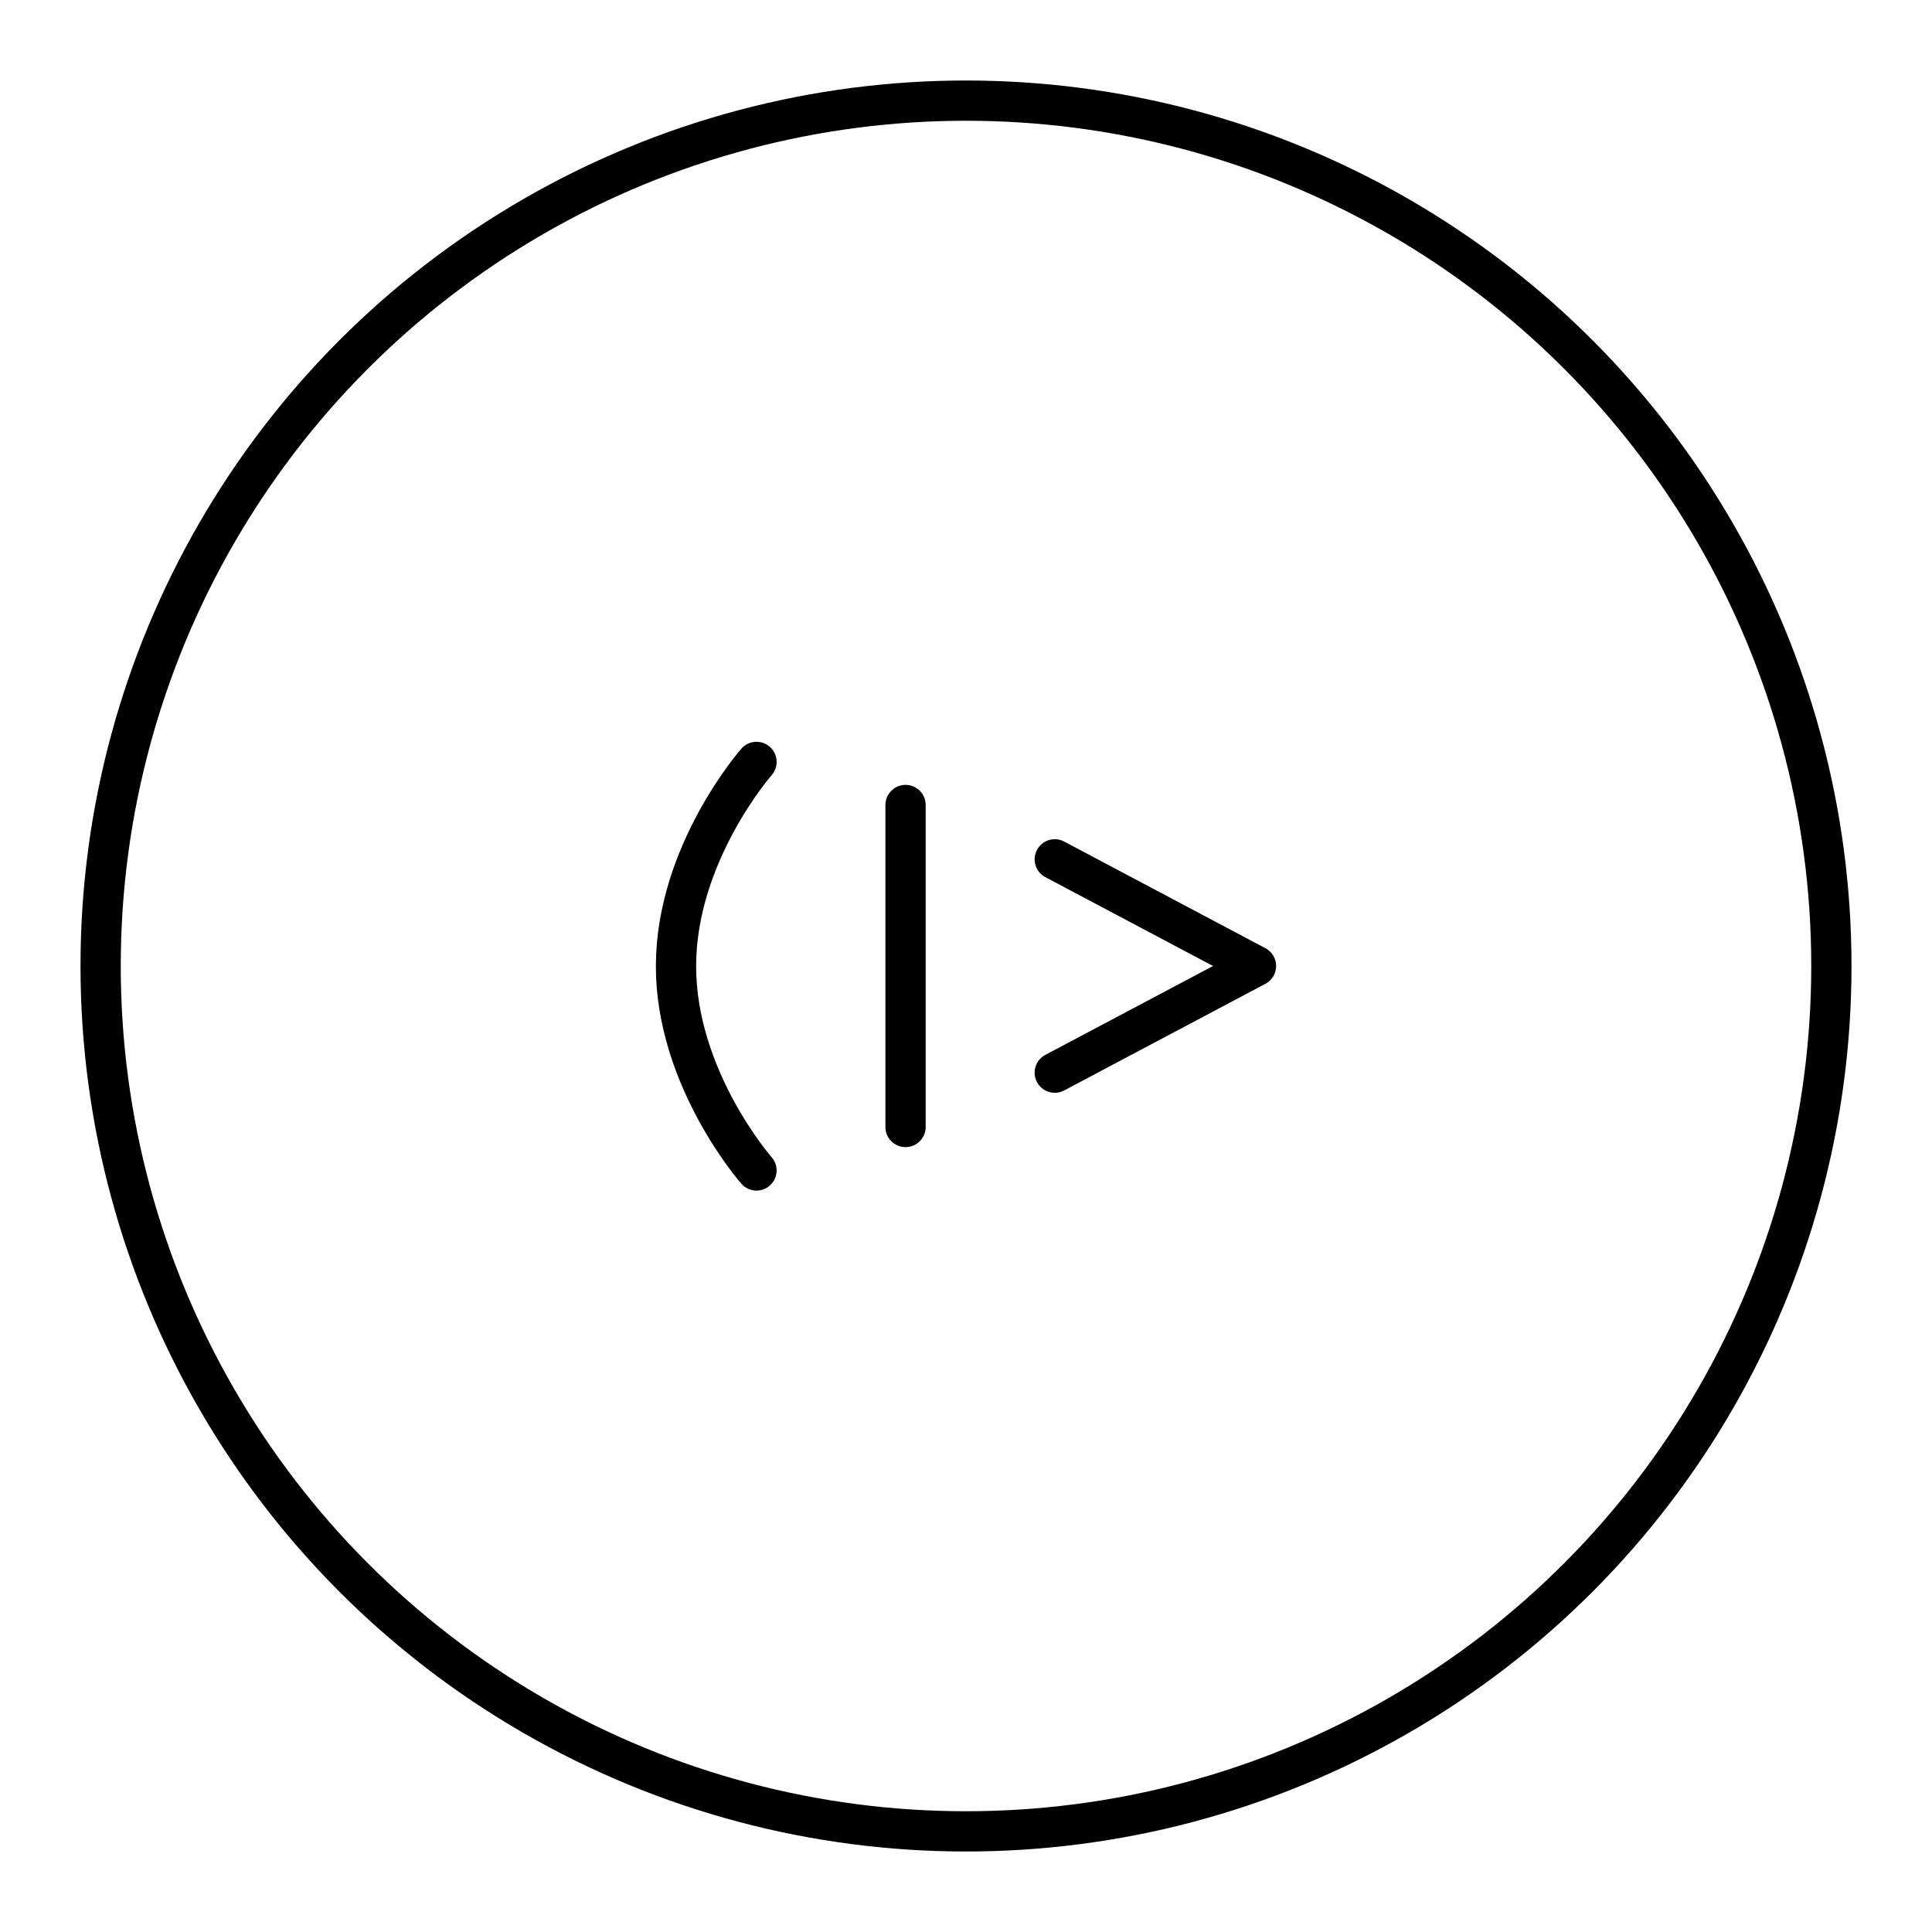 <?xml version="1.0" encoding="UTF-8"?><svg id="a" xmlns="http://www.w3.org/2000/svg" viewBox="0 0 48 48"><defs><style>.c{fill:none;stroke:#000;stroke-linecap:round;stroke-linejoin:round;}</style></defs><g id="b"><line class="c" x1="22.498" y1="20" x2="22.498" y2="28"/><polyline class="c" points="26.205 26.65 31.205 24 26.205 21.35"/><path class="c" d="M18.795,18.93s-2,2.273-2,5.075,2,5.075,2,5.075"/></g><circle class="c" cx="24" cy="24" r="21.5"/></svg>